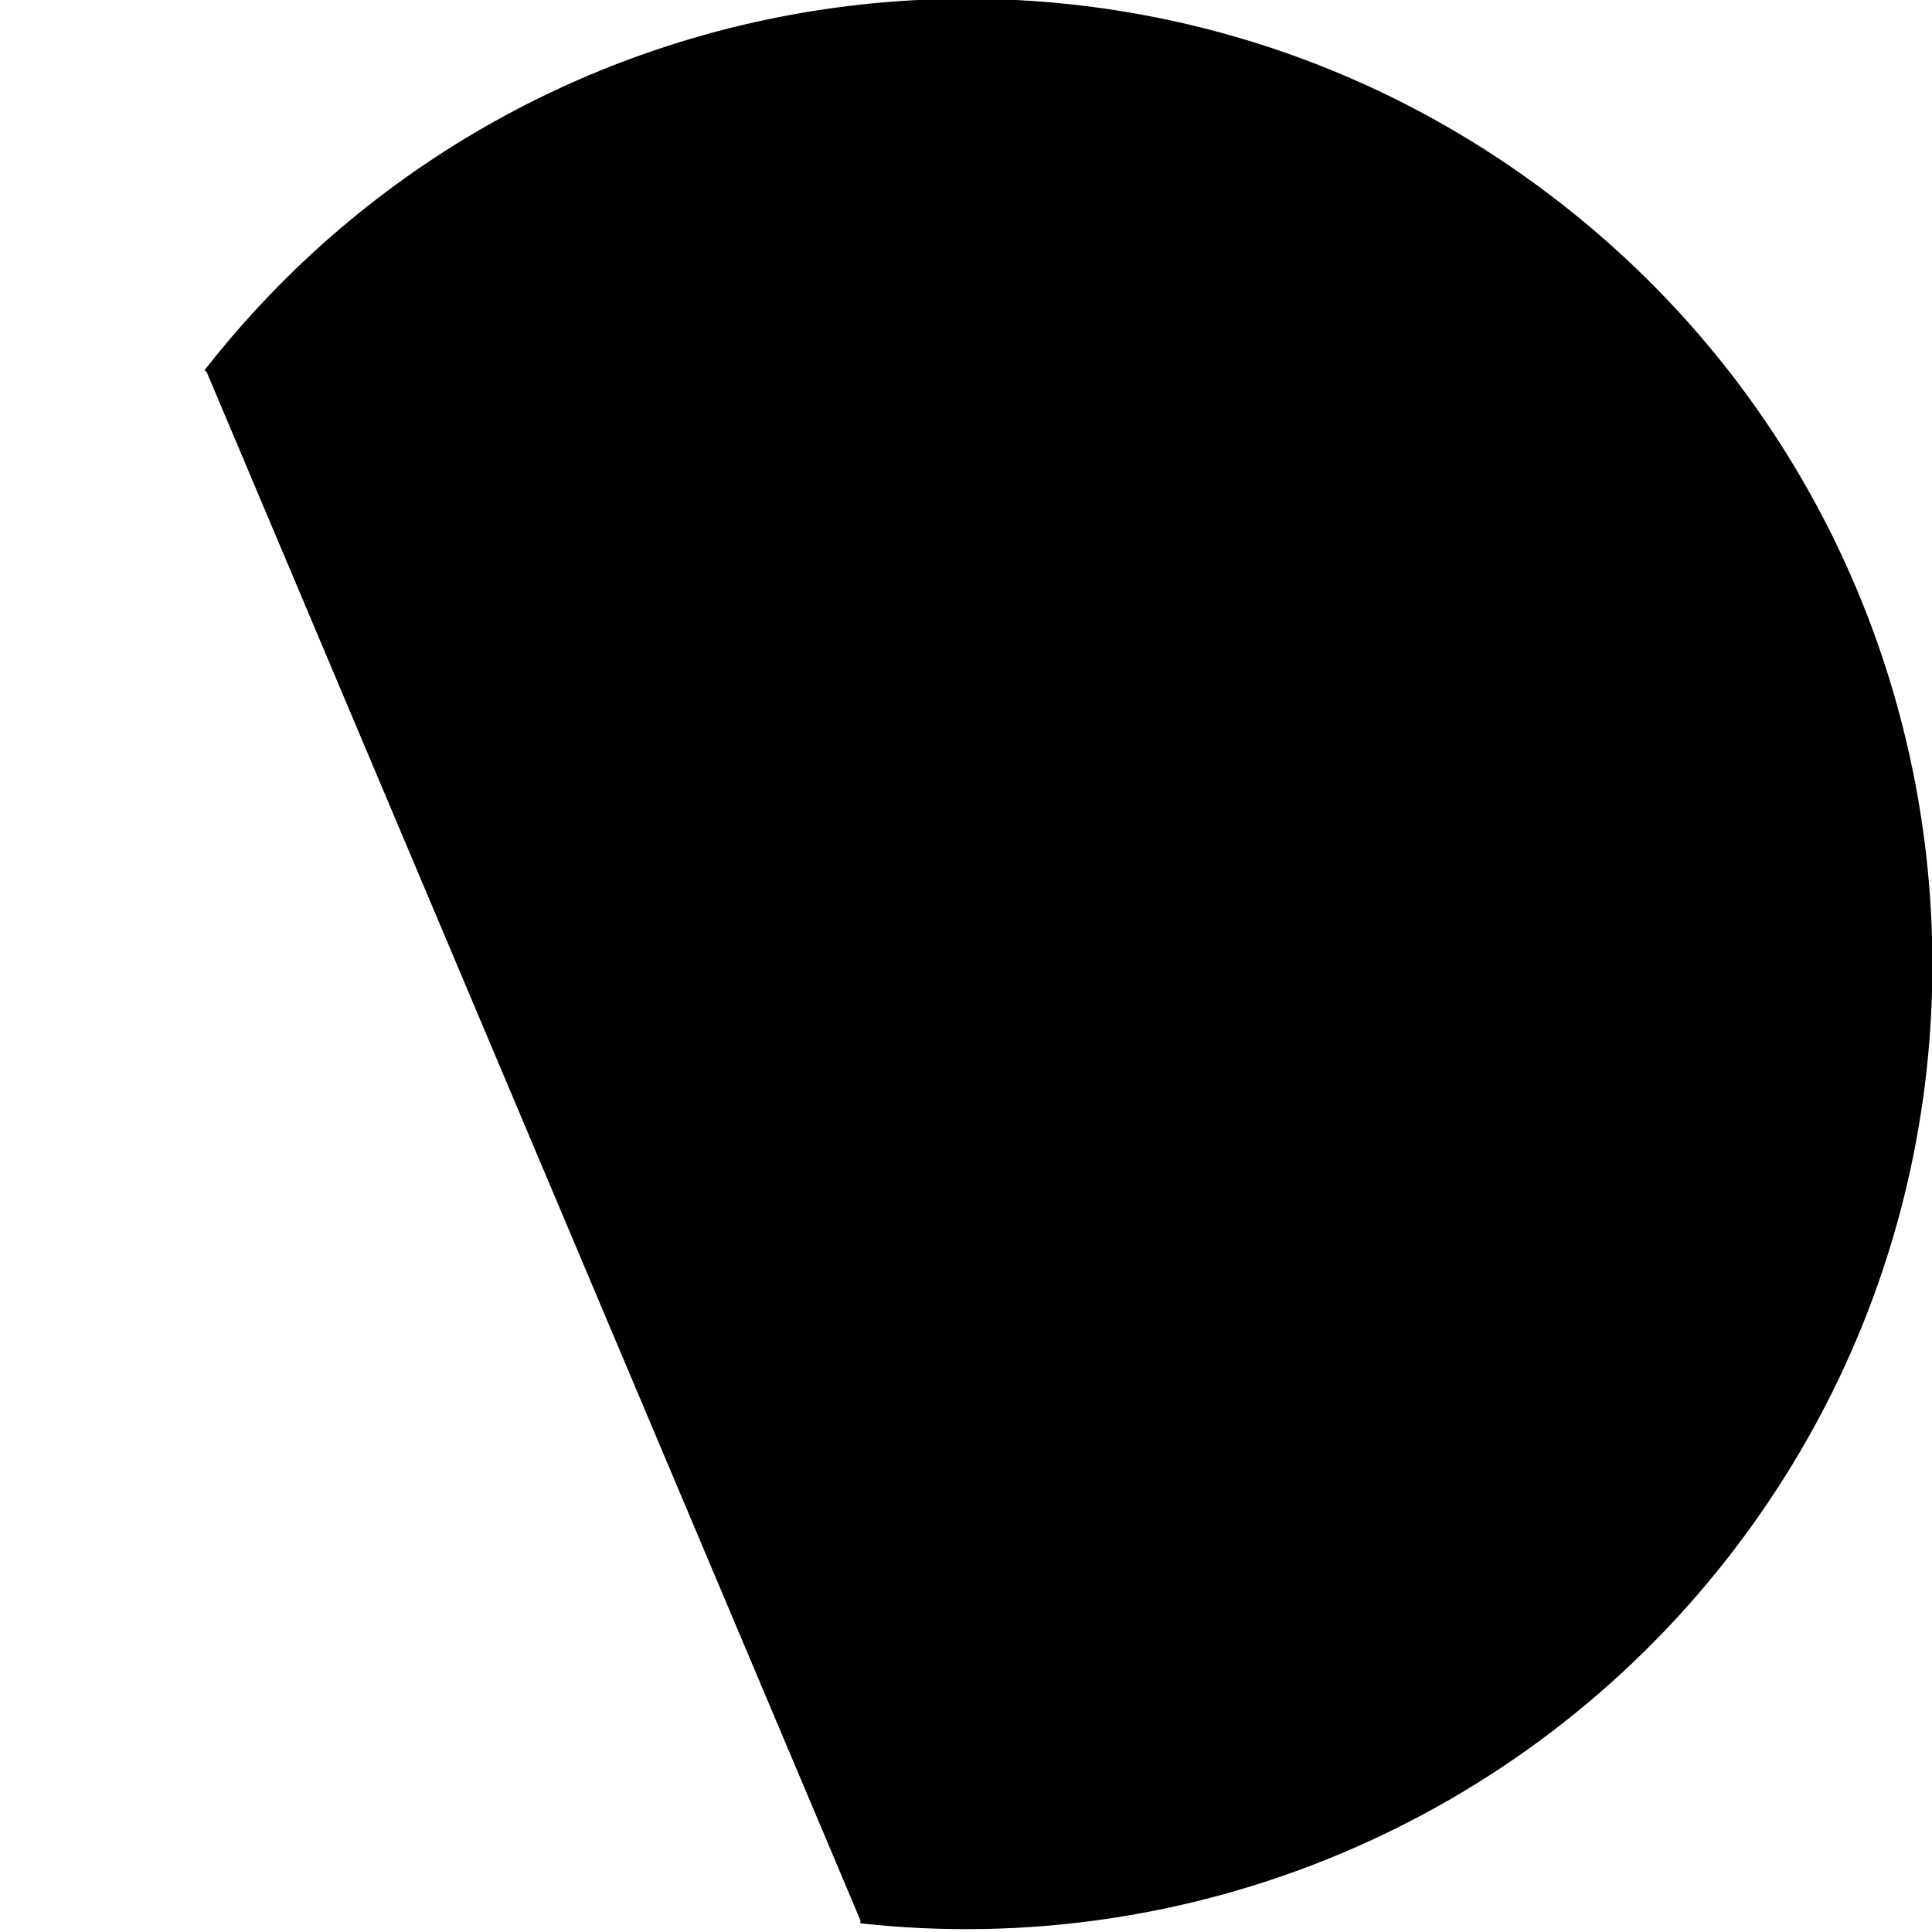 <?xml version="1.0" encoding="UTF-8" standalone="no"?>
<!-- Created with Inkscape (http://www.inkscape.org/) -->

<svg
   xmlns:dc="http://purl.org/dc/elements/1.1/"
   xmlns:cc="http://creativecommons.org/ns#"
   xmlns:rdf="http://www.w3.org/1999/02/22-rdf-syntax-ns#"
   xmlns:svg="http://www.w3.org/2000/svg"
   xmlns="http://www.w3.org/2000/svg"
   xmlns:sodipodi="http://sodipodi.sourceforge.net/DTD/sodipodi-0.dtd"
   xmlns:inkscape="http://www.inkscape.org/namespaces/inkscape"
   width="200"
   height="200"
   id="svg2"
   version="1.1"
   inkscape:version="0.48.4 r9939"
   sodipodi:docname="insert-coinLogo.svg"
   inkscape:export-filename="C:\development\cleanFacetracking\FaceTrackingUdpSender\Images\insert-coinLogo.png"
   inkscape:export-xdpi="115.2"
   inkscape:export-ydpi="115.2">
  <defs
     id="defs4" />
  <sodipodi:namedview
     id="base"
     pagecolor="#ffffff"
     bordercolor="#666666"
     borderopacity="1.0"
     inkscape:pageopacity="0.0"
     inkscape:pageshadow="2"
     inkscape:zoom="0.35"
     inkscape:cx="-70.714286"
     inkscape:cy="520"
     inkscape:document-units="px"
     inkscape:current-layer="layer1"
     showgrid="false"
     inkscape:window-width="1043"
     inkscape:window-height="802"
     inkscape:window-x="205"
     inkscape:window-y="92"
     inkscape:window-maximized="0" />
  <g
     inkscape:label="Layer 1"
     inkscape:groupmode="layer"
     id="layer1"
     transform="translate(0,-852.362)">
    <path
       sodipodi:type="arc"
       style="fill:#000000;fill-rule:evenodd;stroke:#000000;stroke-width:1px;stroke-linecap:butt;stroke-linejoin:miter;stroke-opacity:1;fill-opacity:1"
       id="path2985"
       sodipodi:cx="288.57144"
       sodipodi:cy="422.36218"
       sodipodi:rx="177.14285"
       sodipodi:ry="175.71428"
       d="m 148.908,314.275 c 60.18,-76.512 171.496,-90.145 248.63,-30.45 77.134,59.695 90.878,170.113 30.698,246.625 -37.802,48.061 -98.016,73.254 -159.099,66.566"
       transform="matrix(0.563,0,0,0.567,-62.443,712.673)"
       sodipodi:start="3.8041446"
       sodipodi:end="7.963915"
       sodipodi:open="true" />
  </g>
</svg>
